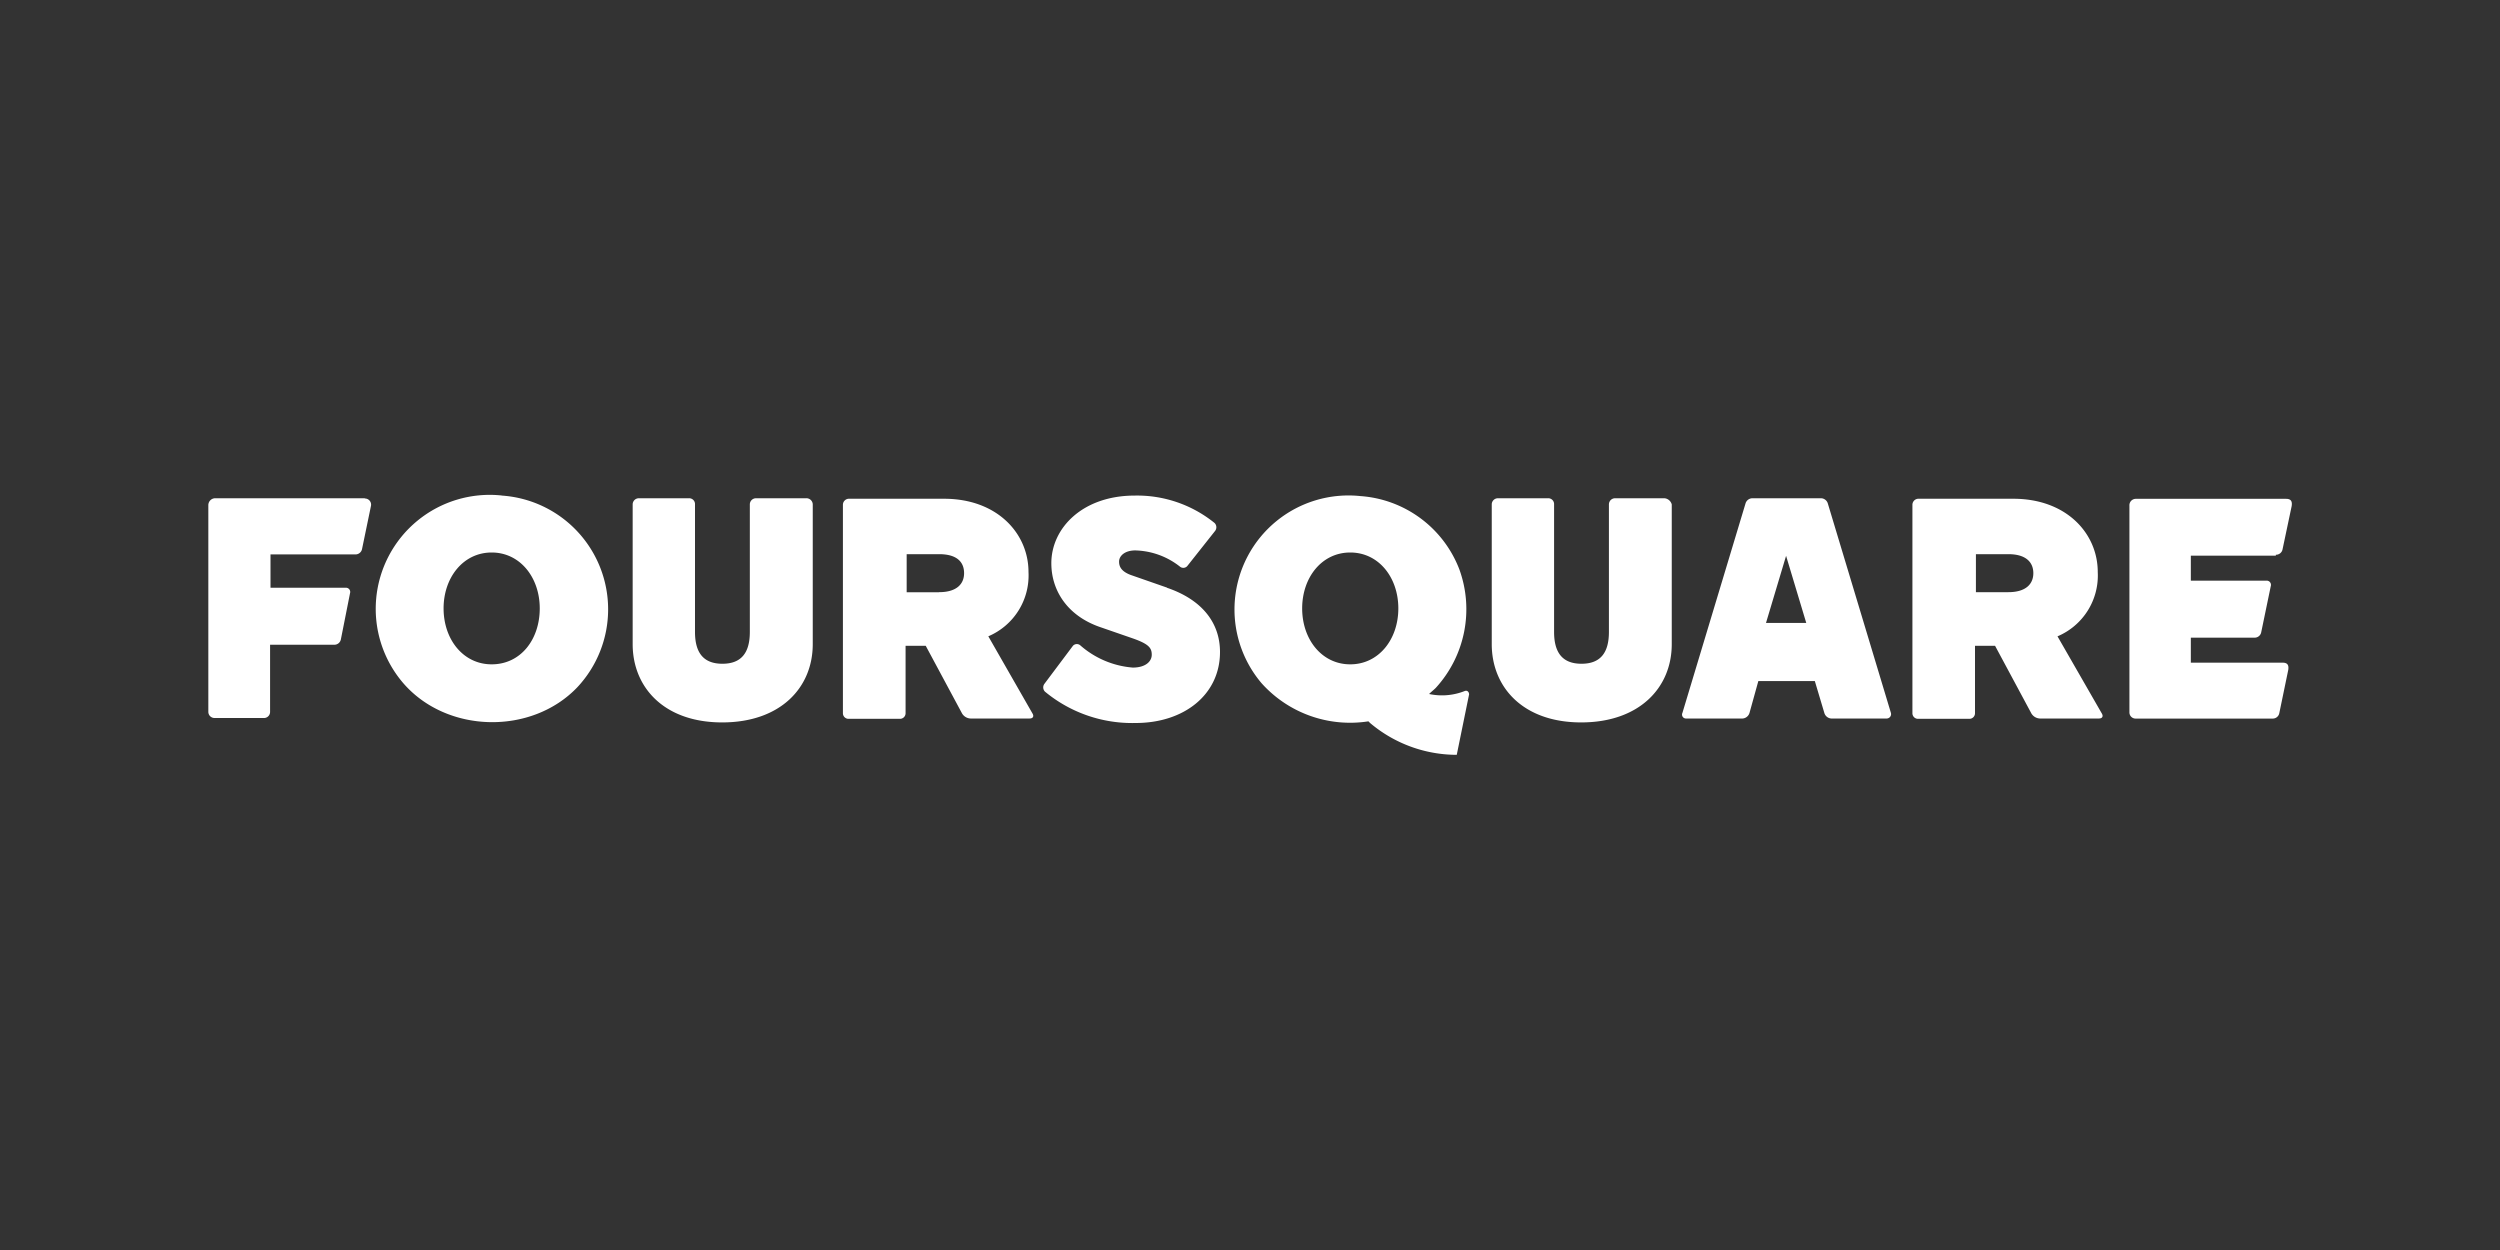 <svg id="Layer_1" data-name="Layer 1" xmlns="http://www.w3.org/2000/svg" viewBox="0 0 300 150"><rect x="0" y="0" width="300" height="150" fill="#333333" stroke="none"/><defs><style>.cls-1{fill:#fff;}</style></defs><title>foursquare-white</title><path class="cls-1" d="M96.72,59.79h-6a.74.74,0,0,0-.74.74v15.3c0,2.48-1,3.82-3.29,3.82s-3.29-1.34-3.29-3.82V60.53a.7.7,0,0,0-.74-.74h-6a.74.74,0,0,0-.74.74V77.3c0,5.17,3.76,9.39,10.74,9.39s10.87-4.16,10.87-9.39V60.53a.76.76,0,0,0-.81-.74m43.34,10.73L135.7,69c-1.27-.47-1.41-1.14-1.41-1.61,0-.67.67-1.34,1.95-1.34A9,9,0,0,1,141.6,68a.63.63,0,0,0,.87-.07l3.35-4.23a.72.72,0,0,0-.07-.94,14.76,14.76,0,0,0-9.59-3.29c-6.24,0-10,3.89-10,8.12,0,3.29,1.95,6.37,6,7.71L136,76.63c1.88.67,2.21,1.14,2.21,1.94s-.74,1.54-2.28,1.54a10.85,10.85,0,0,1-6.31-2.68.63.63,0,0,0-.87.07l-3.42,4.56a.72.72,0,0,0,.07.94,16.41,16.41,0,0,0,10.87,3.76c5.84,0,10.13-3.42,10.13-8.52,0-3.55-2.21-6.3-6.37-7.71m-27.37.54H108.8V66.5h3.89c2.21,0,3,1,3,2.28s-.87,2.28-3,2.28m5.9,5.3a7.93,7.93,0,0,0,4.83-7.72c0-4.63-3.76-8.79-10.13-8.79H101.82a.73.73,0,0,0-.67.74v25a.67.67,0,0,0,.67.67H108a.67.67,0,0,0,.67-.67V77.5h2.42l4.36,8.12a1.25,1.25,0,0,0,1,.6h7.11c.4,0,.54-.27.34-.6l-5.3-9.26ZM43.78,59.79H25.87a.83.83,0,0,0-.87.81V85.42a.74.74,0,0,0,.74.74h6a.73.73,0,0,0,.67-.74V77.37H40.1a.8.8,0,0,0,.81-.67L42,71.2a.51.51,0,0,0-.54-.67h-9v-4H42.64a.8.8,0,0,0,.81-.67l1.07-5.17a.74.74,0,0,0-.74-.87M273.1,66.57a.8.8,0,0,0,.81-.67L275,60.73c.07-.47,0-.87-.67-.87h-18a.77.77,0,0,0-.8.81V85.49a.74.74,0,0,0,.74.74h16.44a.8.8,0,0,0,.81-.67l1.07-5.17c.07-.47,0-.87-.67-.87H262.9v-3h7.65a.8.8,0,0,0,.8-.67l1.14-5.5a.51.51,0,0,0-.54-.67H262.9v-3h10.2v-.07Zm-58.77,8.18h-2.41l2.41-8.05,2.42,8.05Zm5-14.36a.87.87,0,0,0-.8-.6h-8.25a.87.87,0,0,0-.81.6l-7.58,25.16a.47.47,0,0,0,.47.67h6.78a.94.94,0,0,0,.8-.67L211,81.73h6.78l1.14,3.82a.93.93,0,0,0,.81.67h6.71a.53.53,0,0,0,.47-.67Zm-19.52-.6h-6a.74.74,0,0,0-.74.74v15.3c0,2.48-1,3.82-3.29,3.82s-3.29-1.34-3.29-3.82V60.53a.7.7,0,0,0-.74-.74h-6a.74.74,0,0,0-.74.74V77.3c0,5.17,3.76,9.39,10.73,9.39s10.87-4.16,10.87-9.39V60.53a1,1,0,0,0-.87-.74M241,71.06h-3.89V66.5H241c2.15,0,3,1,3,2.28s-.87,2.28-3,2.28m5.9,5.3a7.92,7.92,0,0,0,4.83-7.72c0-4.63-3.76-8.79-10.13-8.79H230.16a.73.73,0,0,0-.67.74v25a.67.67,0,0,0,.67.67h6.17a.67.67,0,0,0,.67-.67V77.5h2.41l4.36,8.12a1.25,1.25,0,0,0,1,.6h7.11c.4,0,.54-.27.34-.6Zm-84.87,3.36c-3.42,0-5.77-3-5.77-6.71s2.35-6.71,5.77-6.71,5.77,3,5.77,6.71-2.35,6.71-5.77,6.71m13.69,3.22a7.38,7.38,0,0,1-4.23.34c.27-.27.54-.47.81-.74a14,14,0,0,0,2.82-14.22,13.75,13.75,0,0,0-11.87-8.79A13.68,13.68,0,0,0,151.4,82a14.27,14.27,0,0,0,12.81,4.56l.2.2a16.14,16.14,0,0,0,10.4,3.82l1.48-7.25c0-.27-.2-.54-.54-.4M59,79.72c-3.42,0-5.77-3-5.77-6.71S55.59,66.3,59,66.3s5.77,3,5.77,6.71S62.5,79.72,59,79.72m1.21-20.26A13.68,13.68,0,0,0,48.35,81.93c5.23,6.11,15.43,6.31,20.93.54a13.68,13.68,0,0,0-9.06-23"/></svg>